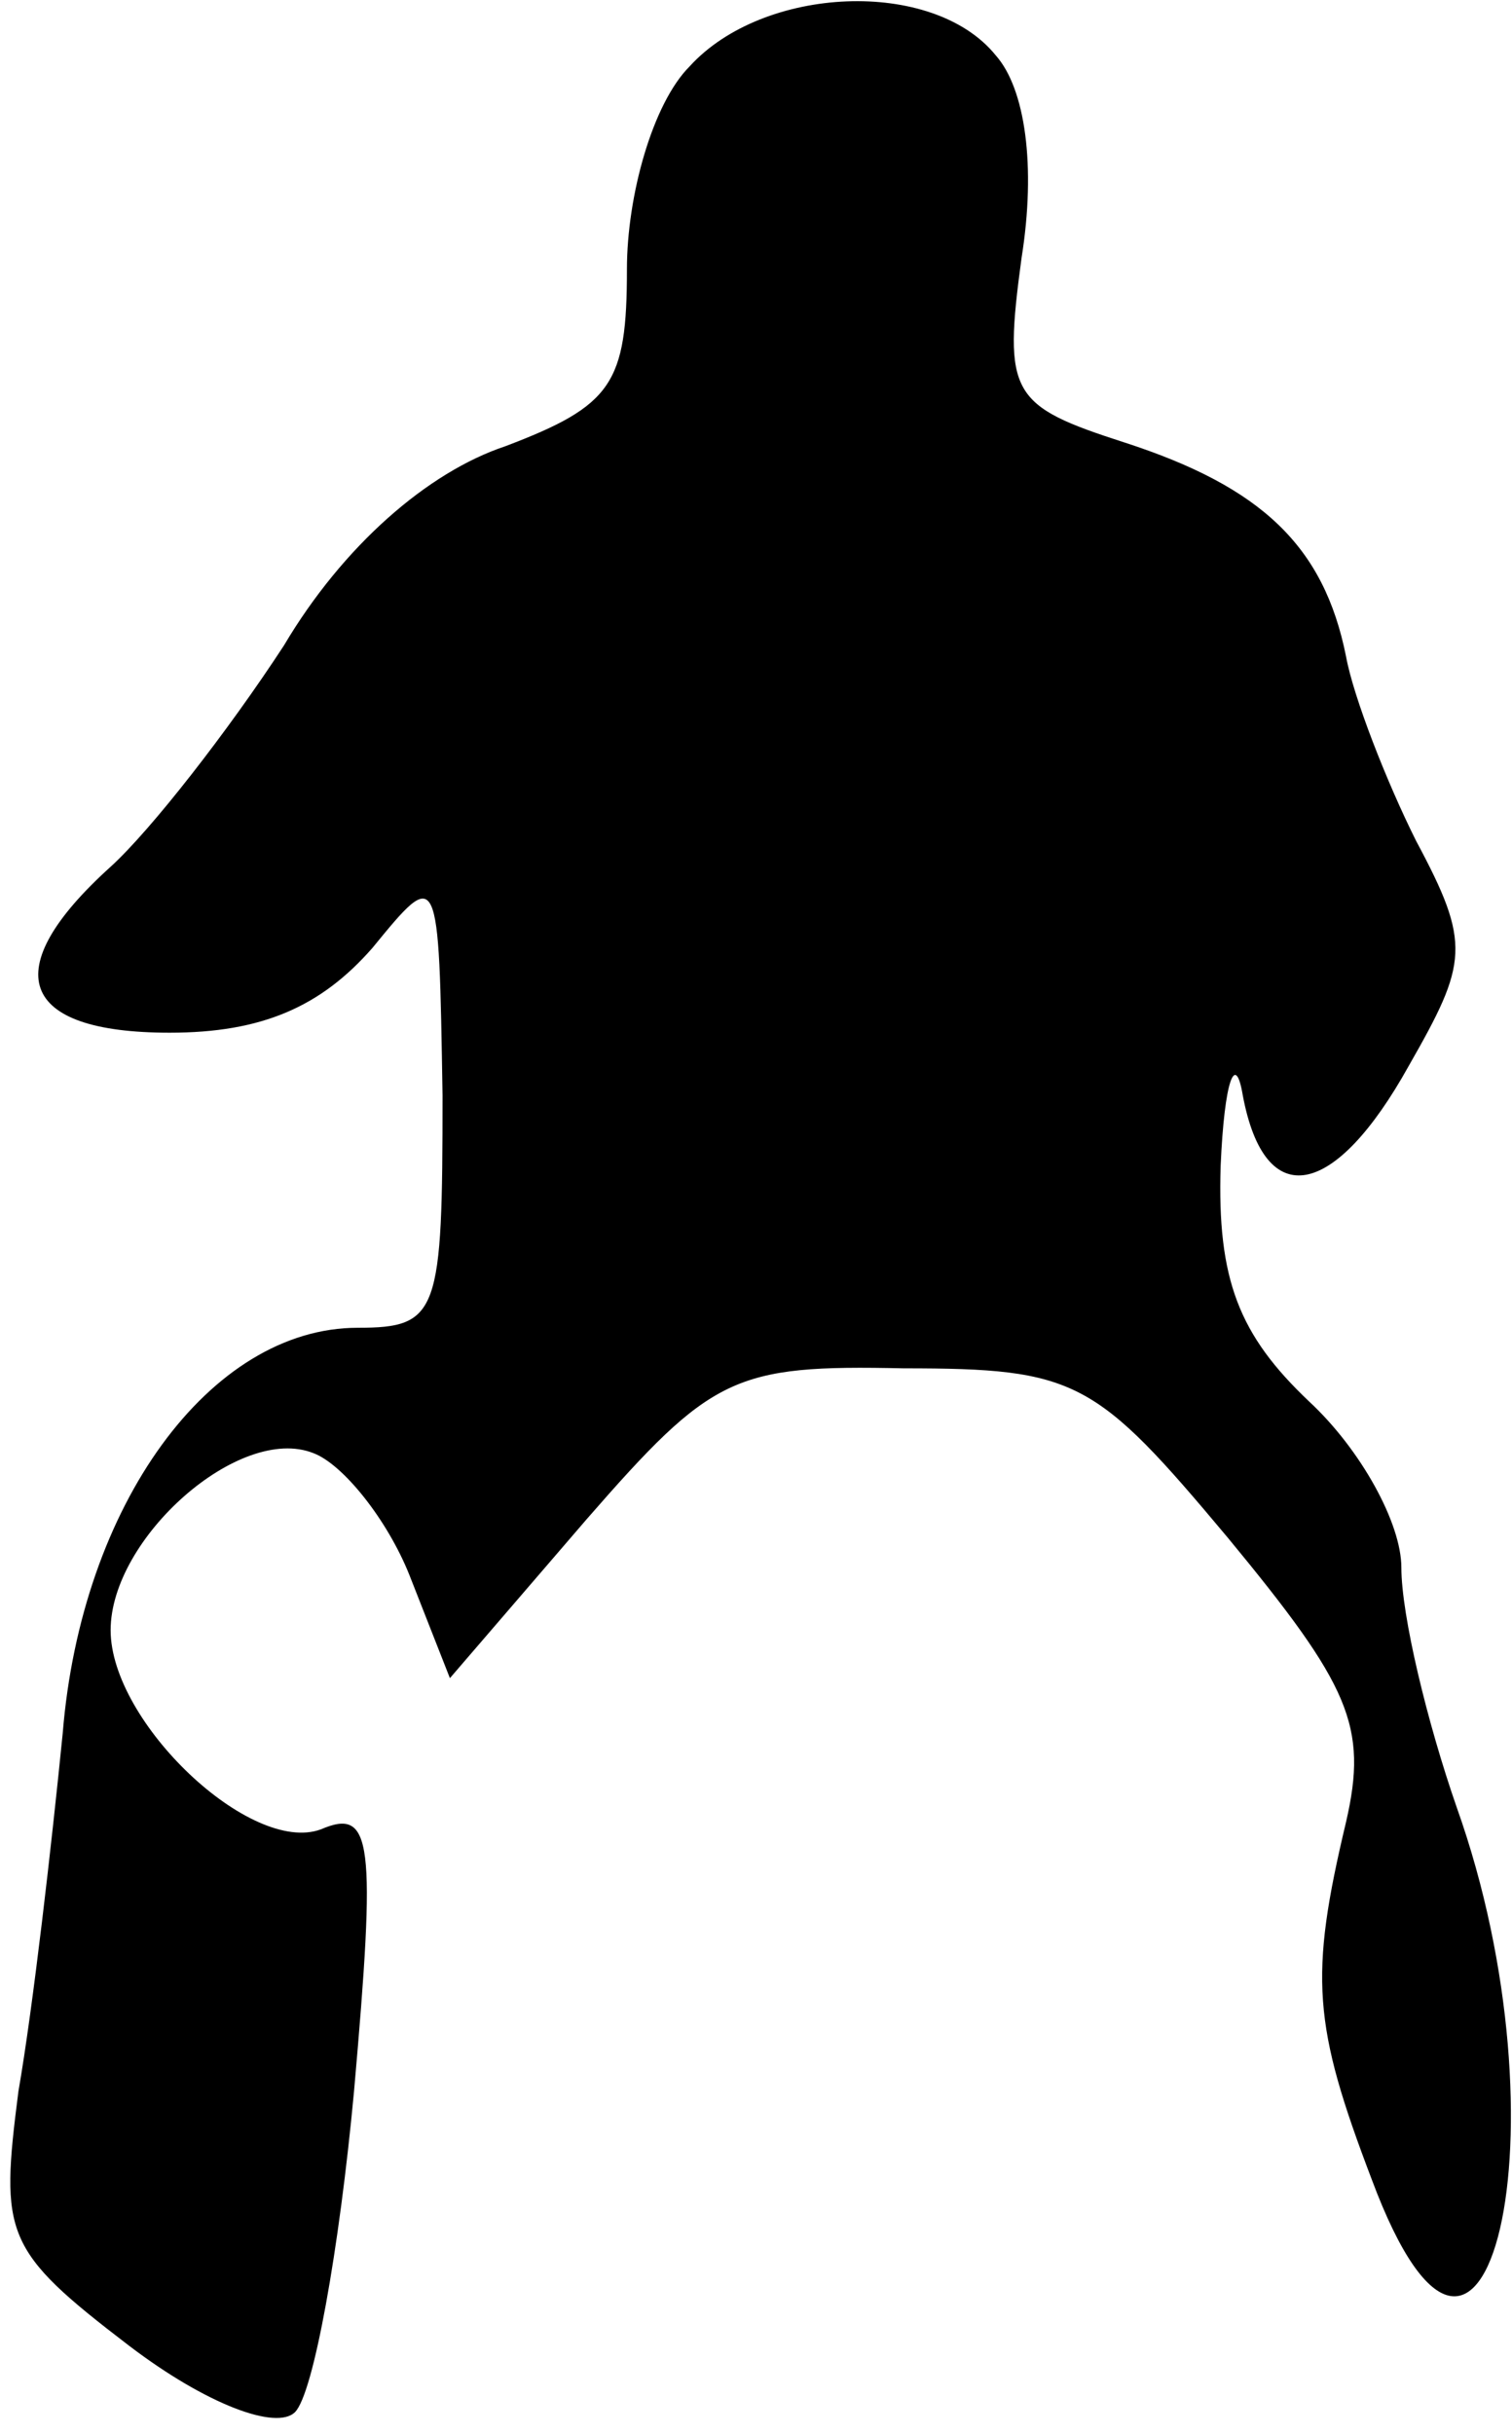 <?xml version="1.0" standalone="no"?>
<!DOCTYPE svg PUBLIC "-//W3C//DTD SVG 20010904//EN"
 "http://www.w3.org/TR/2001/REC-SVG-20010904/DTD/svg10.dtd">
<svg version="1.0" xmlns="http://www.w3.org/2000/svg"
 width="41pt" height="66pt" viewBox="0 0 41 66"
 preserveAspectRatio="xMidYMid meet">
<g transform="translate(0,66) scale(0.1,-0.1)"
fill="#000000" stroke="none">
<path fill="#000000" stroke="none" d="M187 642 c-10 -10 -17 -35 -17 -55 0
-31 -4 -37 -33 -48 -21 -7 -44 -27 -60 -54 -15 -23 -36 -50 -47 -60 -31 -28
-25 -45 16 -45 25 0 41 7 55 23 18 22 18 22 19 -40 0 -59 -1 -63 -23 -63 -40
0 -75 -48 -80 -110 -3 -30 -8 -74 -12 -97 -5 -39 -4 -43 30 -69 21 -16 40 -23
45 -18 5 5 12 44 16 87 6 68 5 77 -9 71 -19 -7 -57 29 -57 54 0 25 35 56 55
48 8 -3 20 -18 26 -33 l11 -28 37 43 c34 39 40 42 86 41 47 0 52 -3 88 -46 33
-40 38 -51 32 -77 -10 -42 -9 -55 7 -97 31 -83 54 14 23 101 -8 23 -15 52 -15
65 0 12 -11 32 -25 45 -19 18 -25 33 -24 64 1 23 4 31 6 19 6 -32 25 -28 45 8
16 28 17 33 2 61 -8 16 -17 39 -19 50 -6 30 -23 46 -60 58 -31 10 -33 13 -28
50 4 25 1 46 -7 55 -17 21 -63 19 -83 -3z"/>
</g>
</svg>
